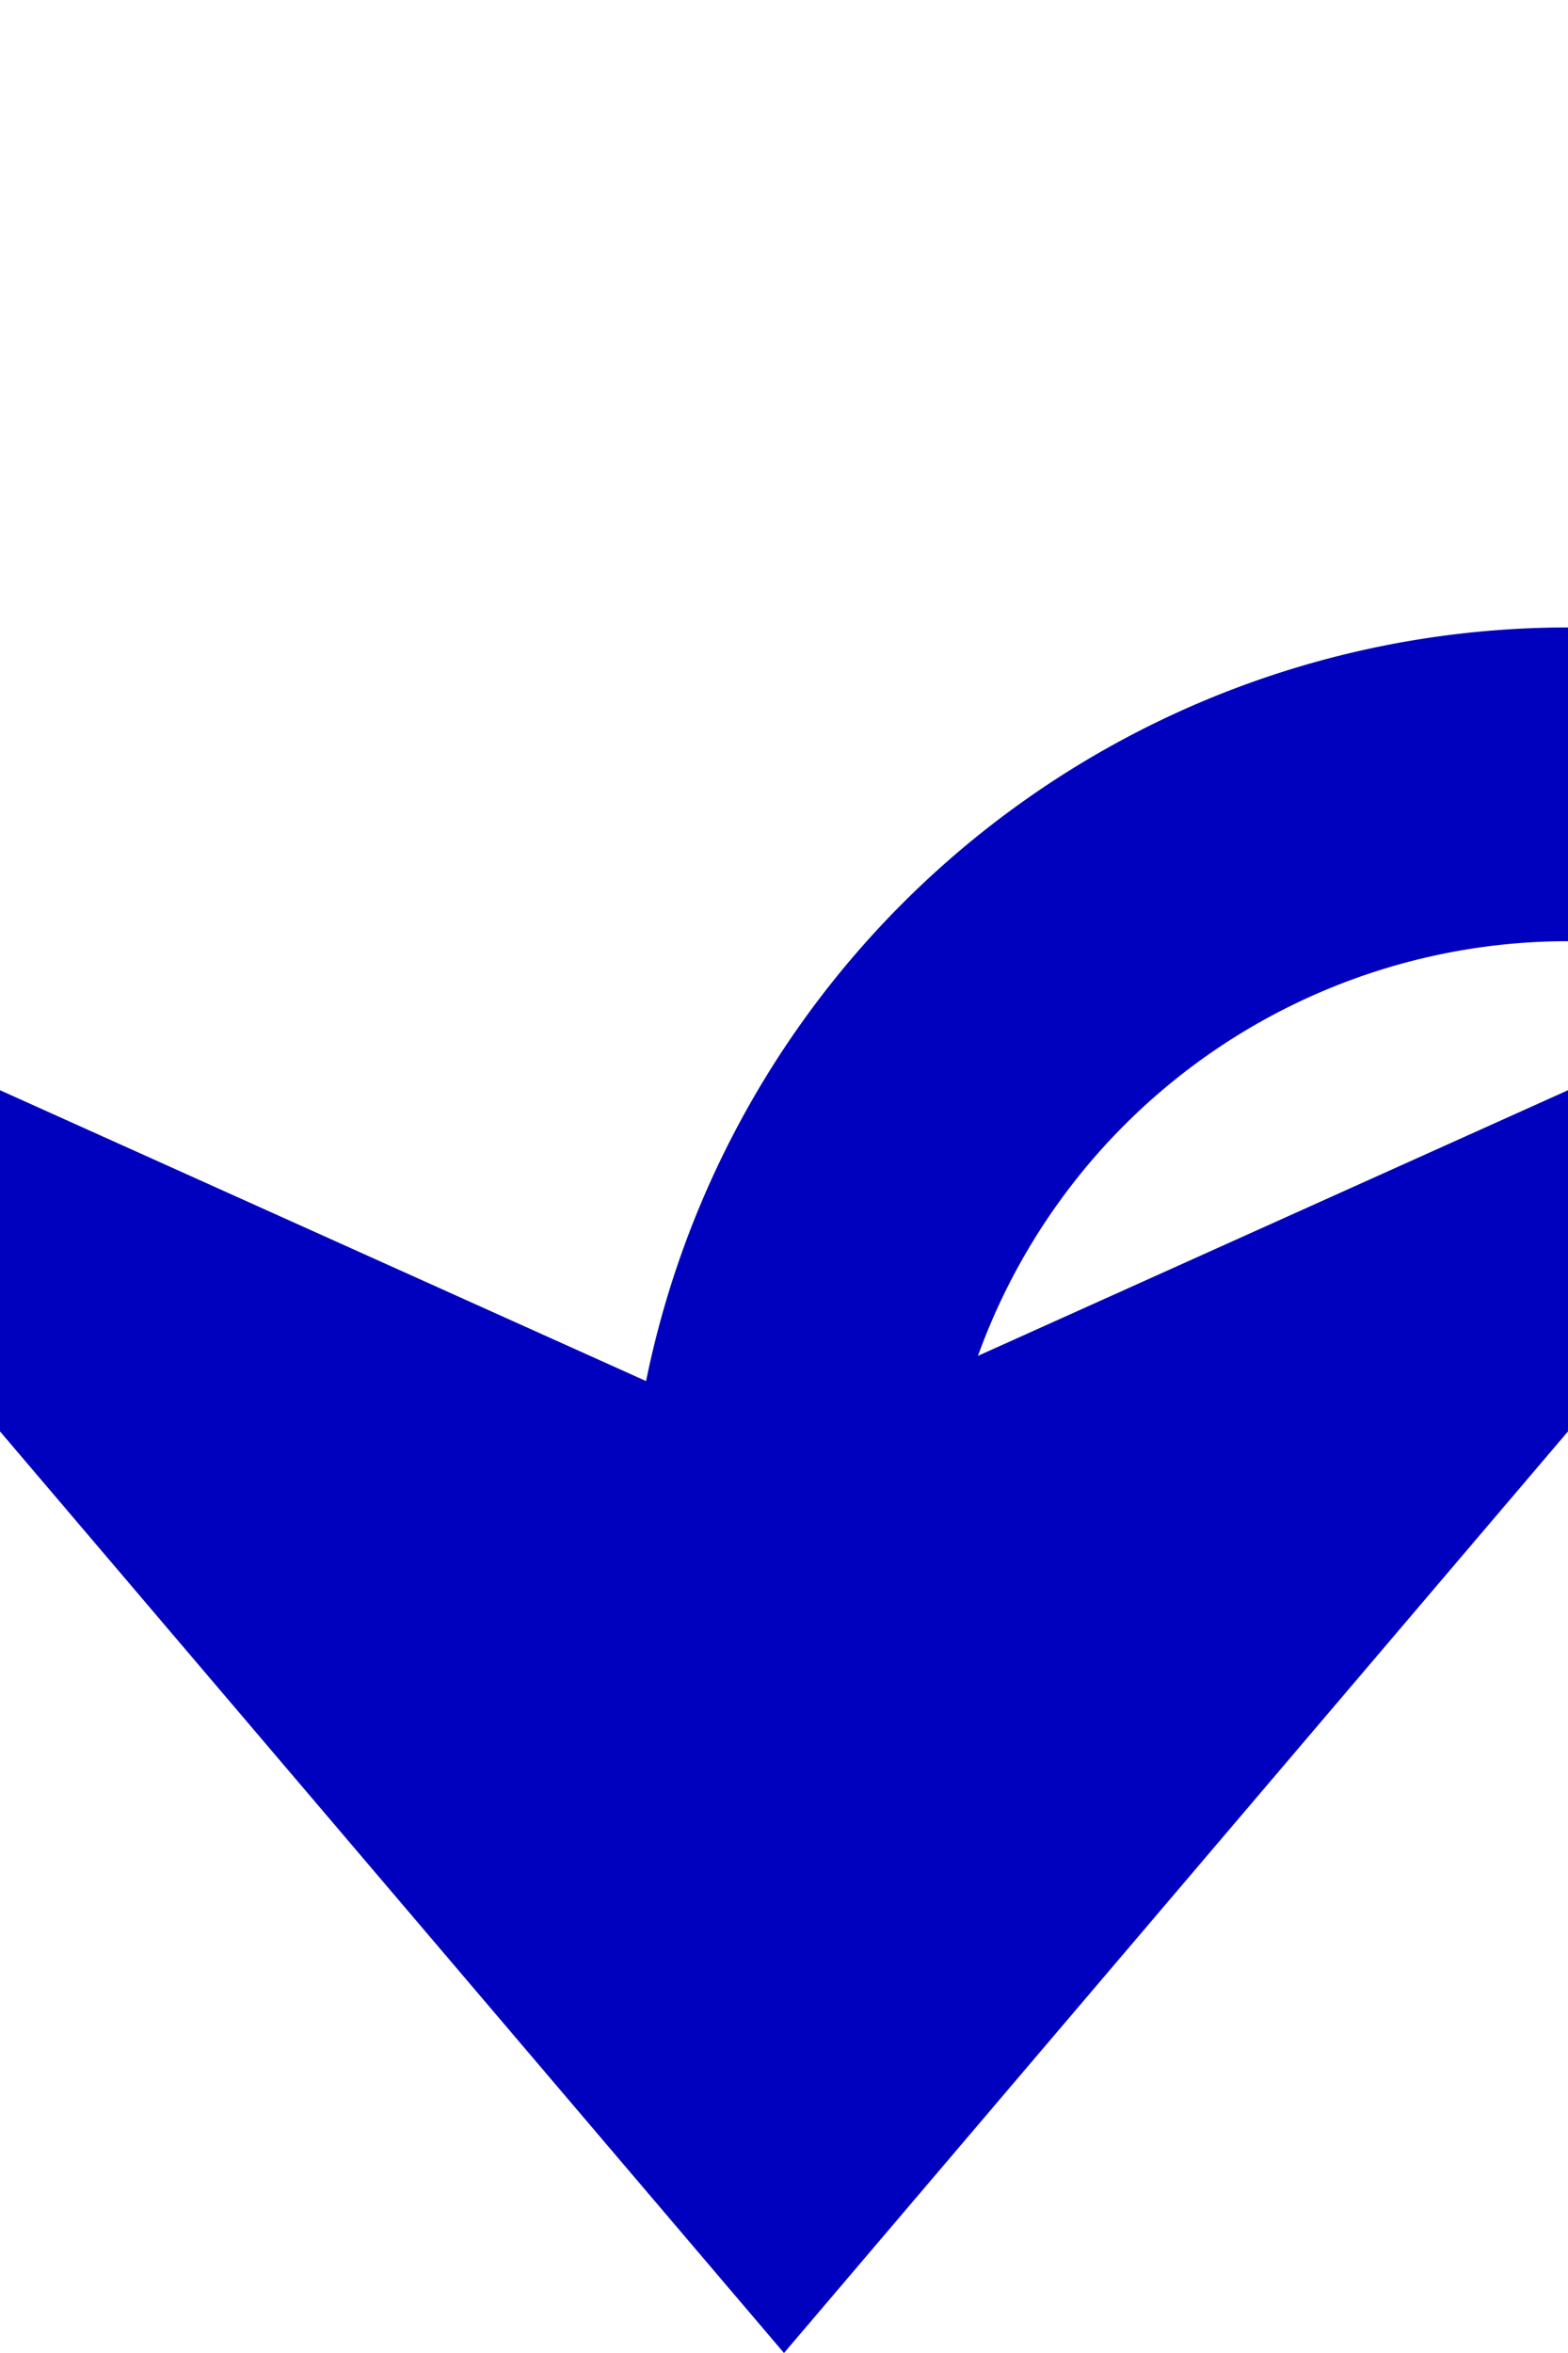 ﻿<?xml version="1.0" encoding="utf-8"?>
<svg version="1.1" xmlns:xlink="http://www.w3.org/1999/xlink" width="10px" height="15px" preserveAspectRatio="xMidYMin meet" viewBox="1338 653  8 15" xmlns="http://www.w3.org/2000/svg">
  <path d="M 1352 658  L 1347 658  A 5 5 0 0 0 1342 663 L 1342 666  " stroke-width="2" stroke="#0000bf" fill="none" />
  <path d="M 1334 658.6  L 1342 668  L 1350 658.6  L 1342 662.2  L 1334 658.6  Z " fill-rule="nonzero" fill="#0000bf" stroke="none" />
</svg>